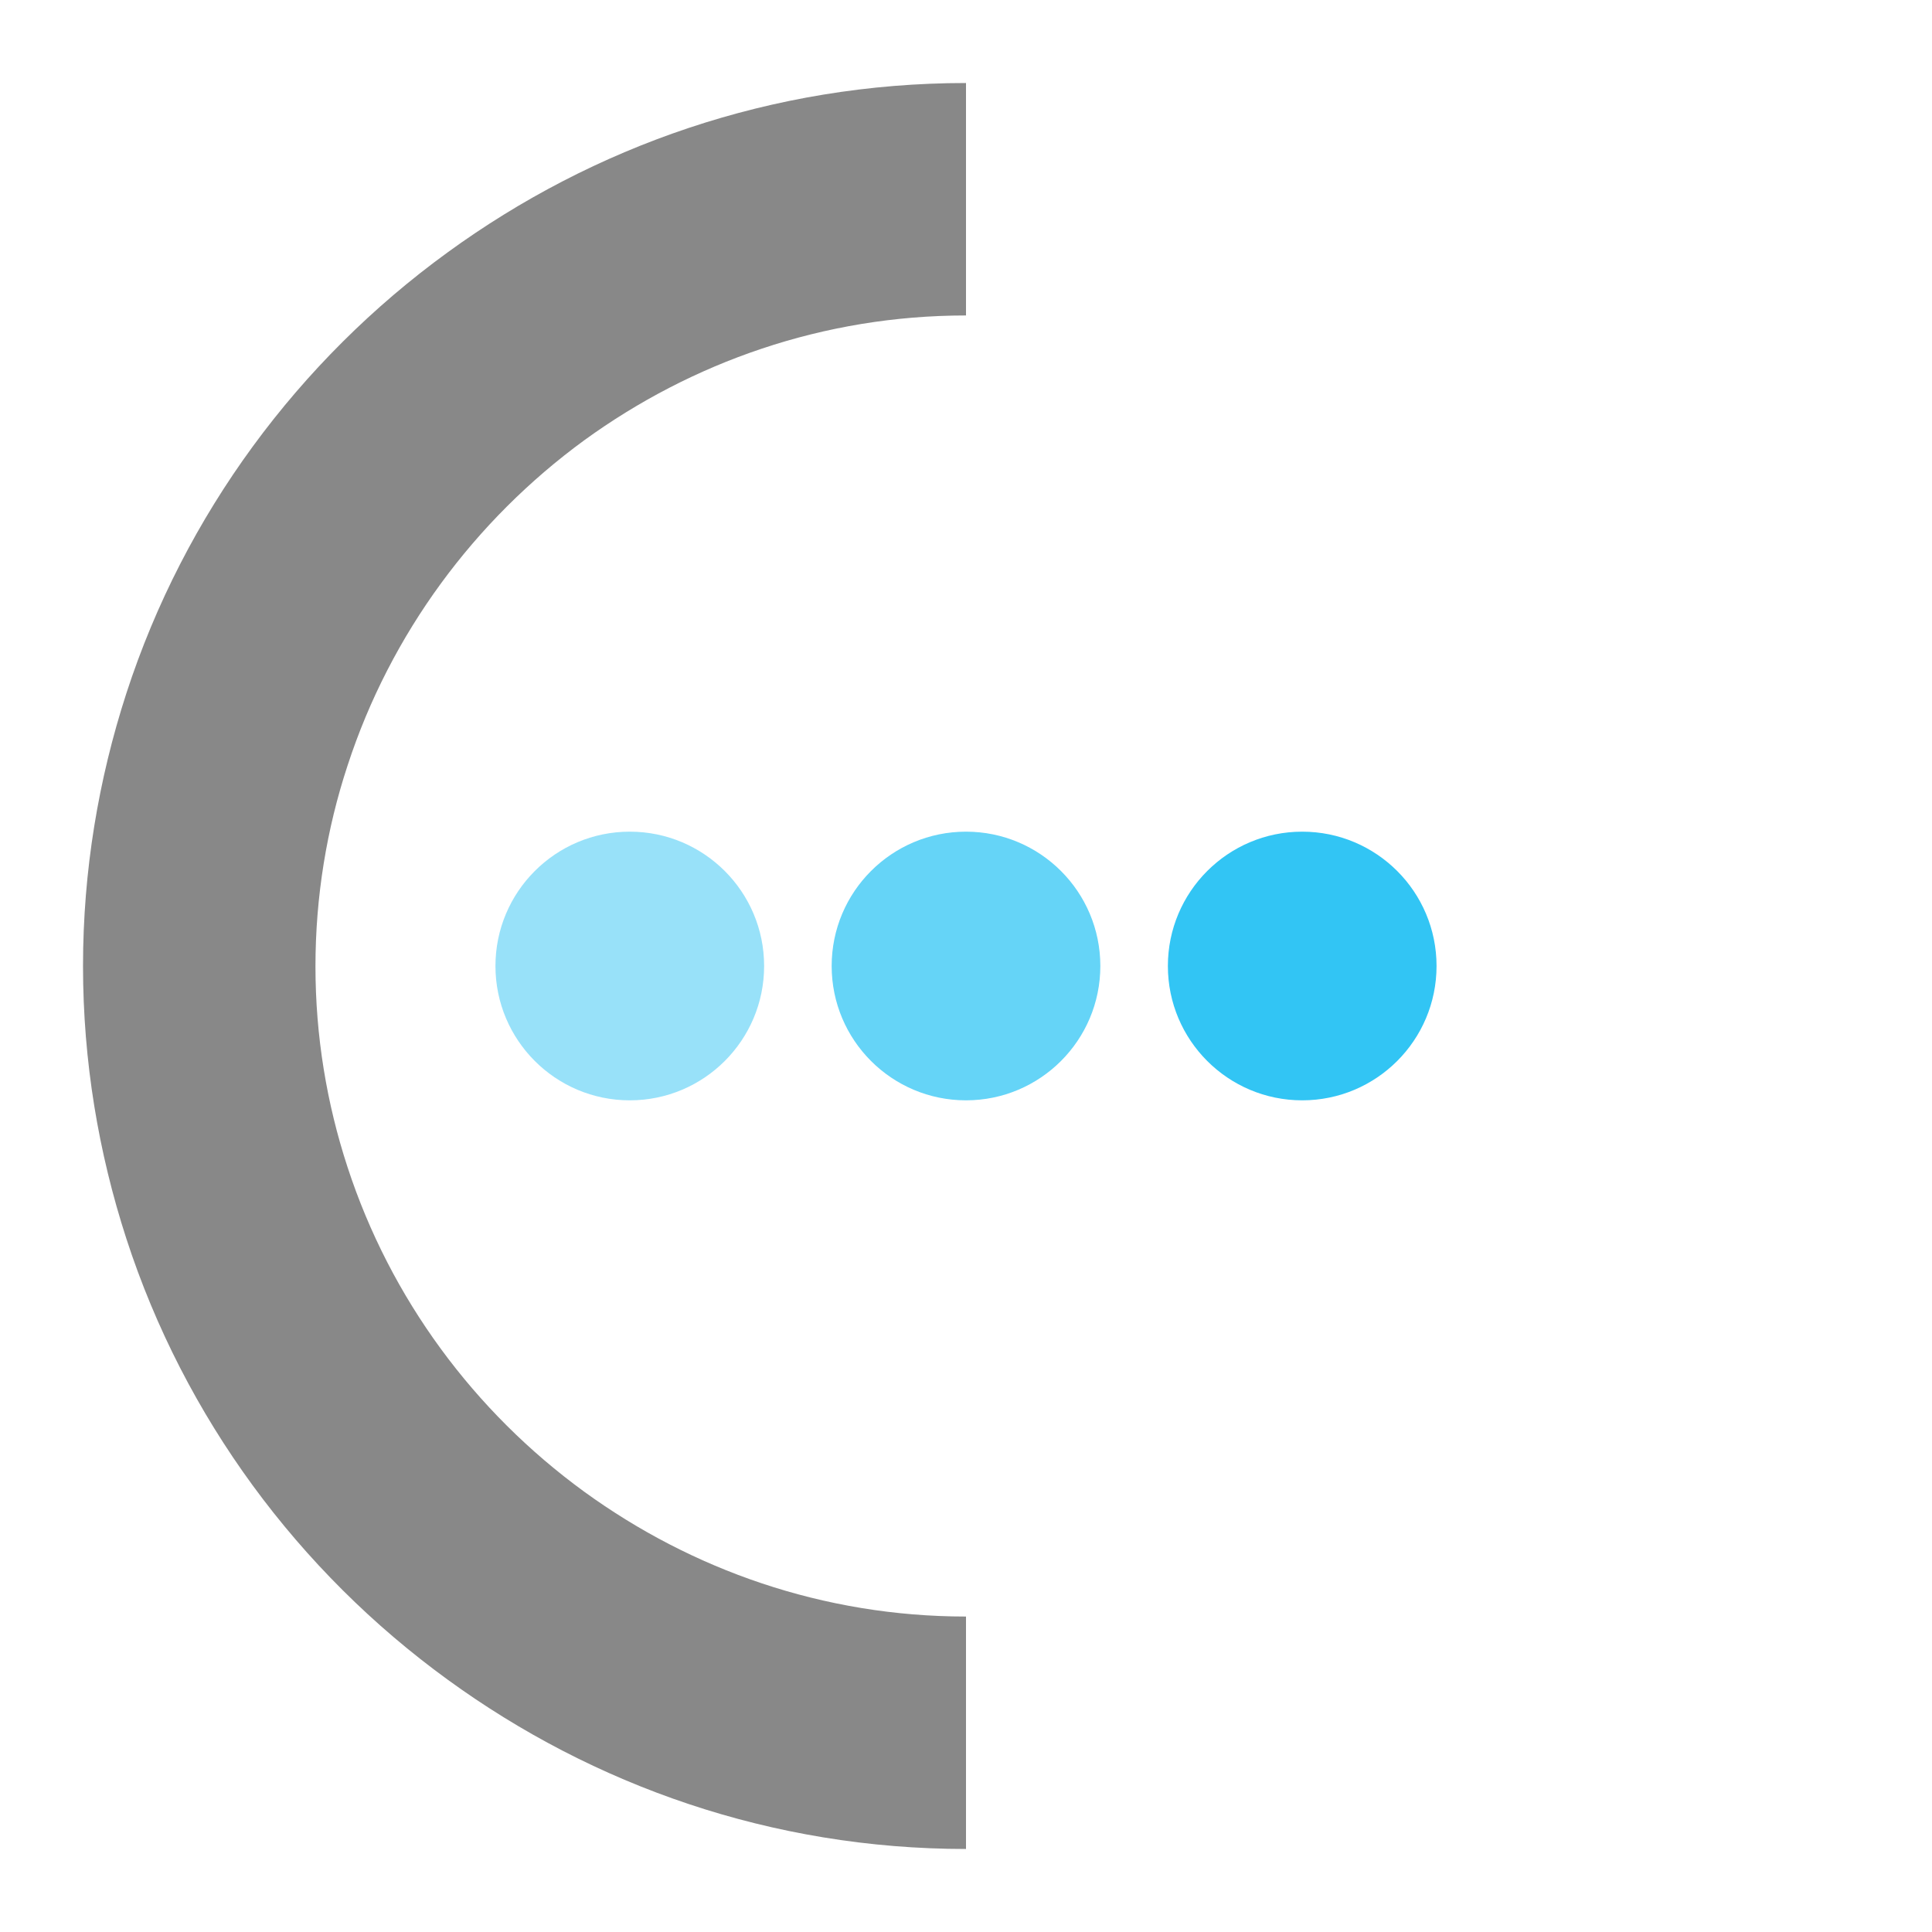 <?xml version="1.0" encoding="utf-8"?>
<!-- Generator: Adobe Illustrator 18.0.0, SVG Export Plug-In . SVG Version: 6.00 Build 0)  -->
<!DOCTYPE svg PUBLIC "-//W3C//DTD SVG 1.1//EN" "http://www.w3.org/Graphics/SVG/1.1/DTD/svg11.dtd">
<svg version="1.1" id="Layer_1" xmlns="http://www.w3.org/2000/svg" xmlns:xlink="http://www.w3.org/1999/xlink" x="0px" y="0px"
	 viewBox="0 0 512 512" enable-background="new 0 0 512 512" xml:space="preserve">
<g>
	<circle opacity="0.5" fill="#32C5F4" cx="166.9" cy="256" r="35.6"/>
	<circle opacity="0.75" fill="#32C5F4" cx="256" cy="256" r="35.6"/>
	<circle fill="#32C5F4" cx="345.1" cy="256" r="35.6"/>
</g>
<path fill="#888888" d="M154.8,116.7C183.3,96,218.2,83.6,256,83.6V22c-51.4,0-98.8,16.8-137.4,44.9
	c-39.5,28.7-69.7,69.4-85.1,116.8C26.1,206.5,22,230.8,22,256s4.1,49.5,11.5,72.3c15.4,47.4,45.6,88.1,85.1,116.8
	c38.6,28.1,86,44.9,137.4,44.9v-61.6c-37.8,0-72.7-12.4-101.2-33.1c-29.1-21.2-51.3-51.1-62.7-86c-5.5-16.8-8.5-34.7-8.5-53.2
	s3-36.5,8.5-53.2C103.5,167.9,125.8,137.9,154.8,116.7z"/>
</svg>
